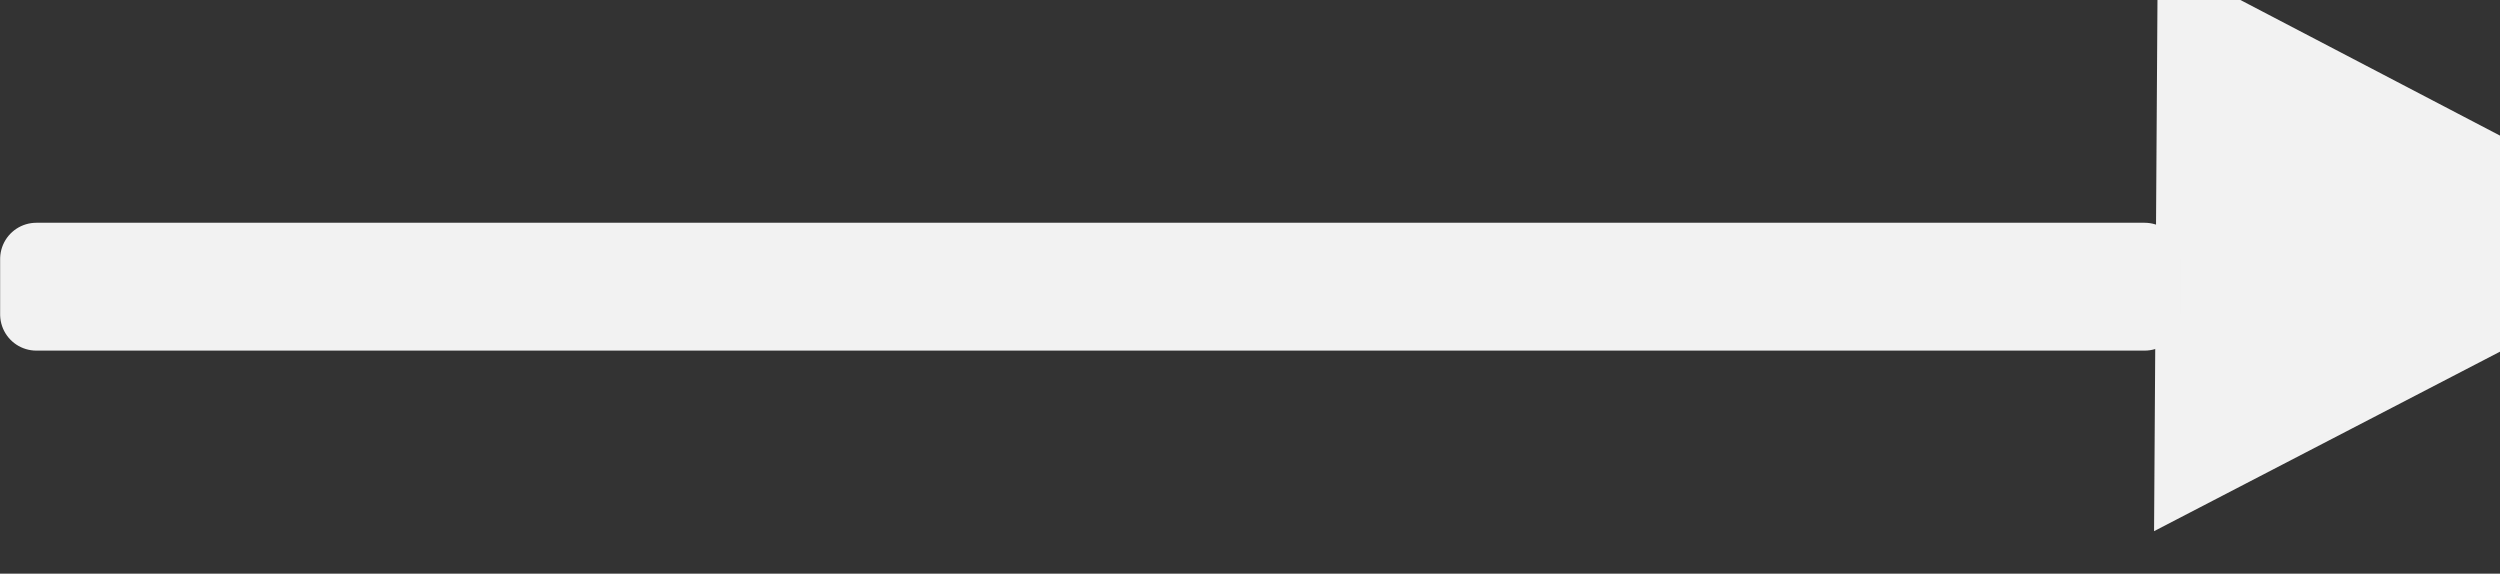 <?xml version="1.0" encoding="UTF-8" standalone="no"?>
<!-- Created with Inkscape (http://www.inkscape.org/) -->

<svg
   xmlns:dc="http://purl.org/dc/elements/1.1/"
   xmlns:cc="http://creativecommons.org/ns#"
   xmlns:rdf="http://www.w3.org/1999/02/22-rdf-syntax-ns#"
   xmlns:svg="http://www.w3.org/2000/svg"
   xmlns="http://www.w3.org/2000/svg"
   xmlns:sodipodi="http://sodipodi.sourceforge.net/DTD/sodipodi-0.dtd"
   xmlns:inkscape="http://www.inkscape.org/namespaces/inkscape"
   width="9.152mm"
   height="2.1mm"
   viewBox="0 0 9.152 2.1"
   version="1.1"
   id="svg12555"
   inkscape:version="0.92.3 (2405546, 2018-03-11)">
  <rect x="0" y="0" width="9.152" height="2.1" fill="#333333" stroke="none"/>
  <defs
     id="defs12549" />
  <sodipodi:namedview
     id="base"
     pagecolor="#ffffff"
     bordercolor="#666666"
     borderopacity="1.0"
     inkscape:pageopacity="0.0"
     inkscape:pageshadow="2"
     inkscape:zoom="5.6568542"
     inkscape:cx="20.971722"
     inkscape:cy="-23.156979"
     inkscape:document-units="mm"
     inkscape:current-layer="layer1"
     showgrid="false"
     fit-margin-top="0"
     fit-margin-left="0"
     fit-margin-right="0"
     fit-margin-bottom="0"
     inkscape:window-width="2560"
     inkscape:window-height="1017"
     inkscape:window-x="-8"
     inkscape:window-y="-8"
     inkscape:window-maximized="1" />
  <g
     inkscape:label="Layer 1"
     inkscape:groupmode="layer"
     id="layer1"
     transform="translate(-43.049,-27.587)">
    <path
       transform="matrix(0.086,0.078,-0.087,0.078,66.539,173.016)"
       sodipodi:type="star"
       style="opacity:1;fill:#f2f2f2;fill-opacity:1;stroke:none;stroke-width:0.675;stroke-linecap:round;stroke-linejoin:round;stroke-miterlimit:4;stroke-dasharray:none;stroke-opacity:1;paint-order:markers stroke fill"
       id="path3477-3-39"
       sodipodi:sides="3"
       sodipodi:cx="-1018.1366"
       sodipodi:cy="-834.88647"
       sodipodi:r1="11.004886"
       sodipodi:r2="5.5024428"
       sodipodi:arg1="1.3089969"
       sodipodi:arg2="2.3561945"
       inkscape:flatsided="true"
       inkscape:rounded="0"
       inkscape:randomized="0"
       d="m -1015.288,-824.257 -13.478,-13.478 18.412,-4.933 z"
       inkscape:transform-center-x="-0.00093250689"
       inkscape:transform-center-y="0.43815451" />
    <rect
       y="-50.9"
       x="28.535"
       height="7.718"
       width="0.203"
       id="rect5158-7-0-1"
       style="opacity:1;fill:#f2f2f2;fill-opacity:1;stroke:#f2f2f2;stroke-width:0.265;stroke-linecap:round;stroke-linejoin:round;stroke-miterlimit:4;stroke-dasharray:none;stroke-opacity:1;paint-order:markers stroke fill"
       transform="rotate(90)" />
  </g>
</svg>
